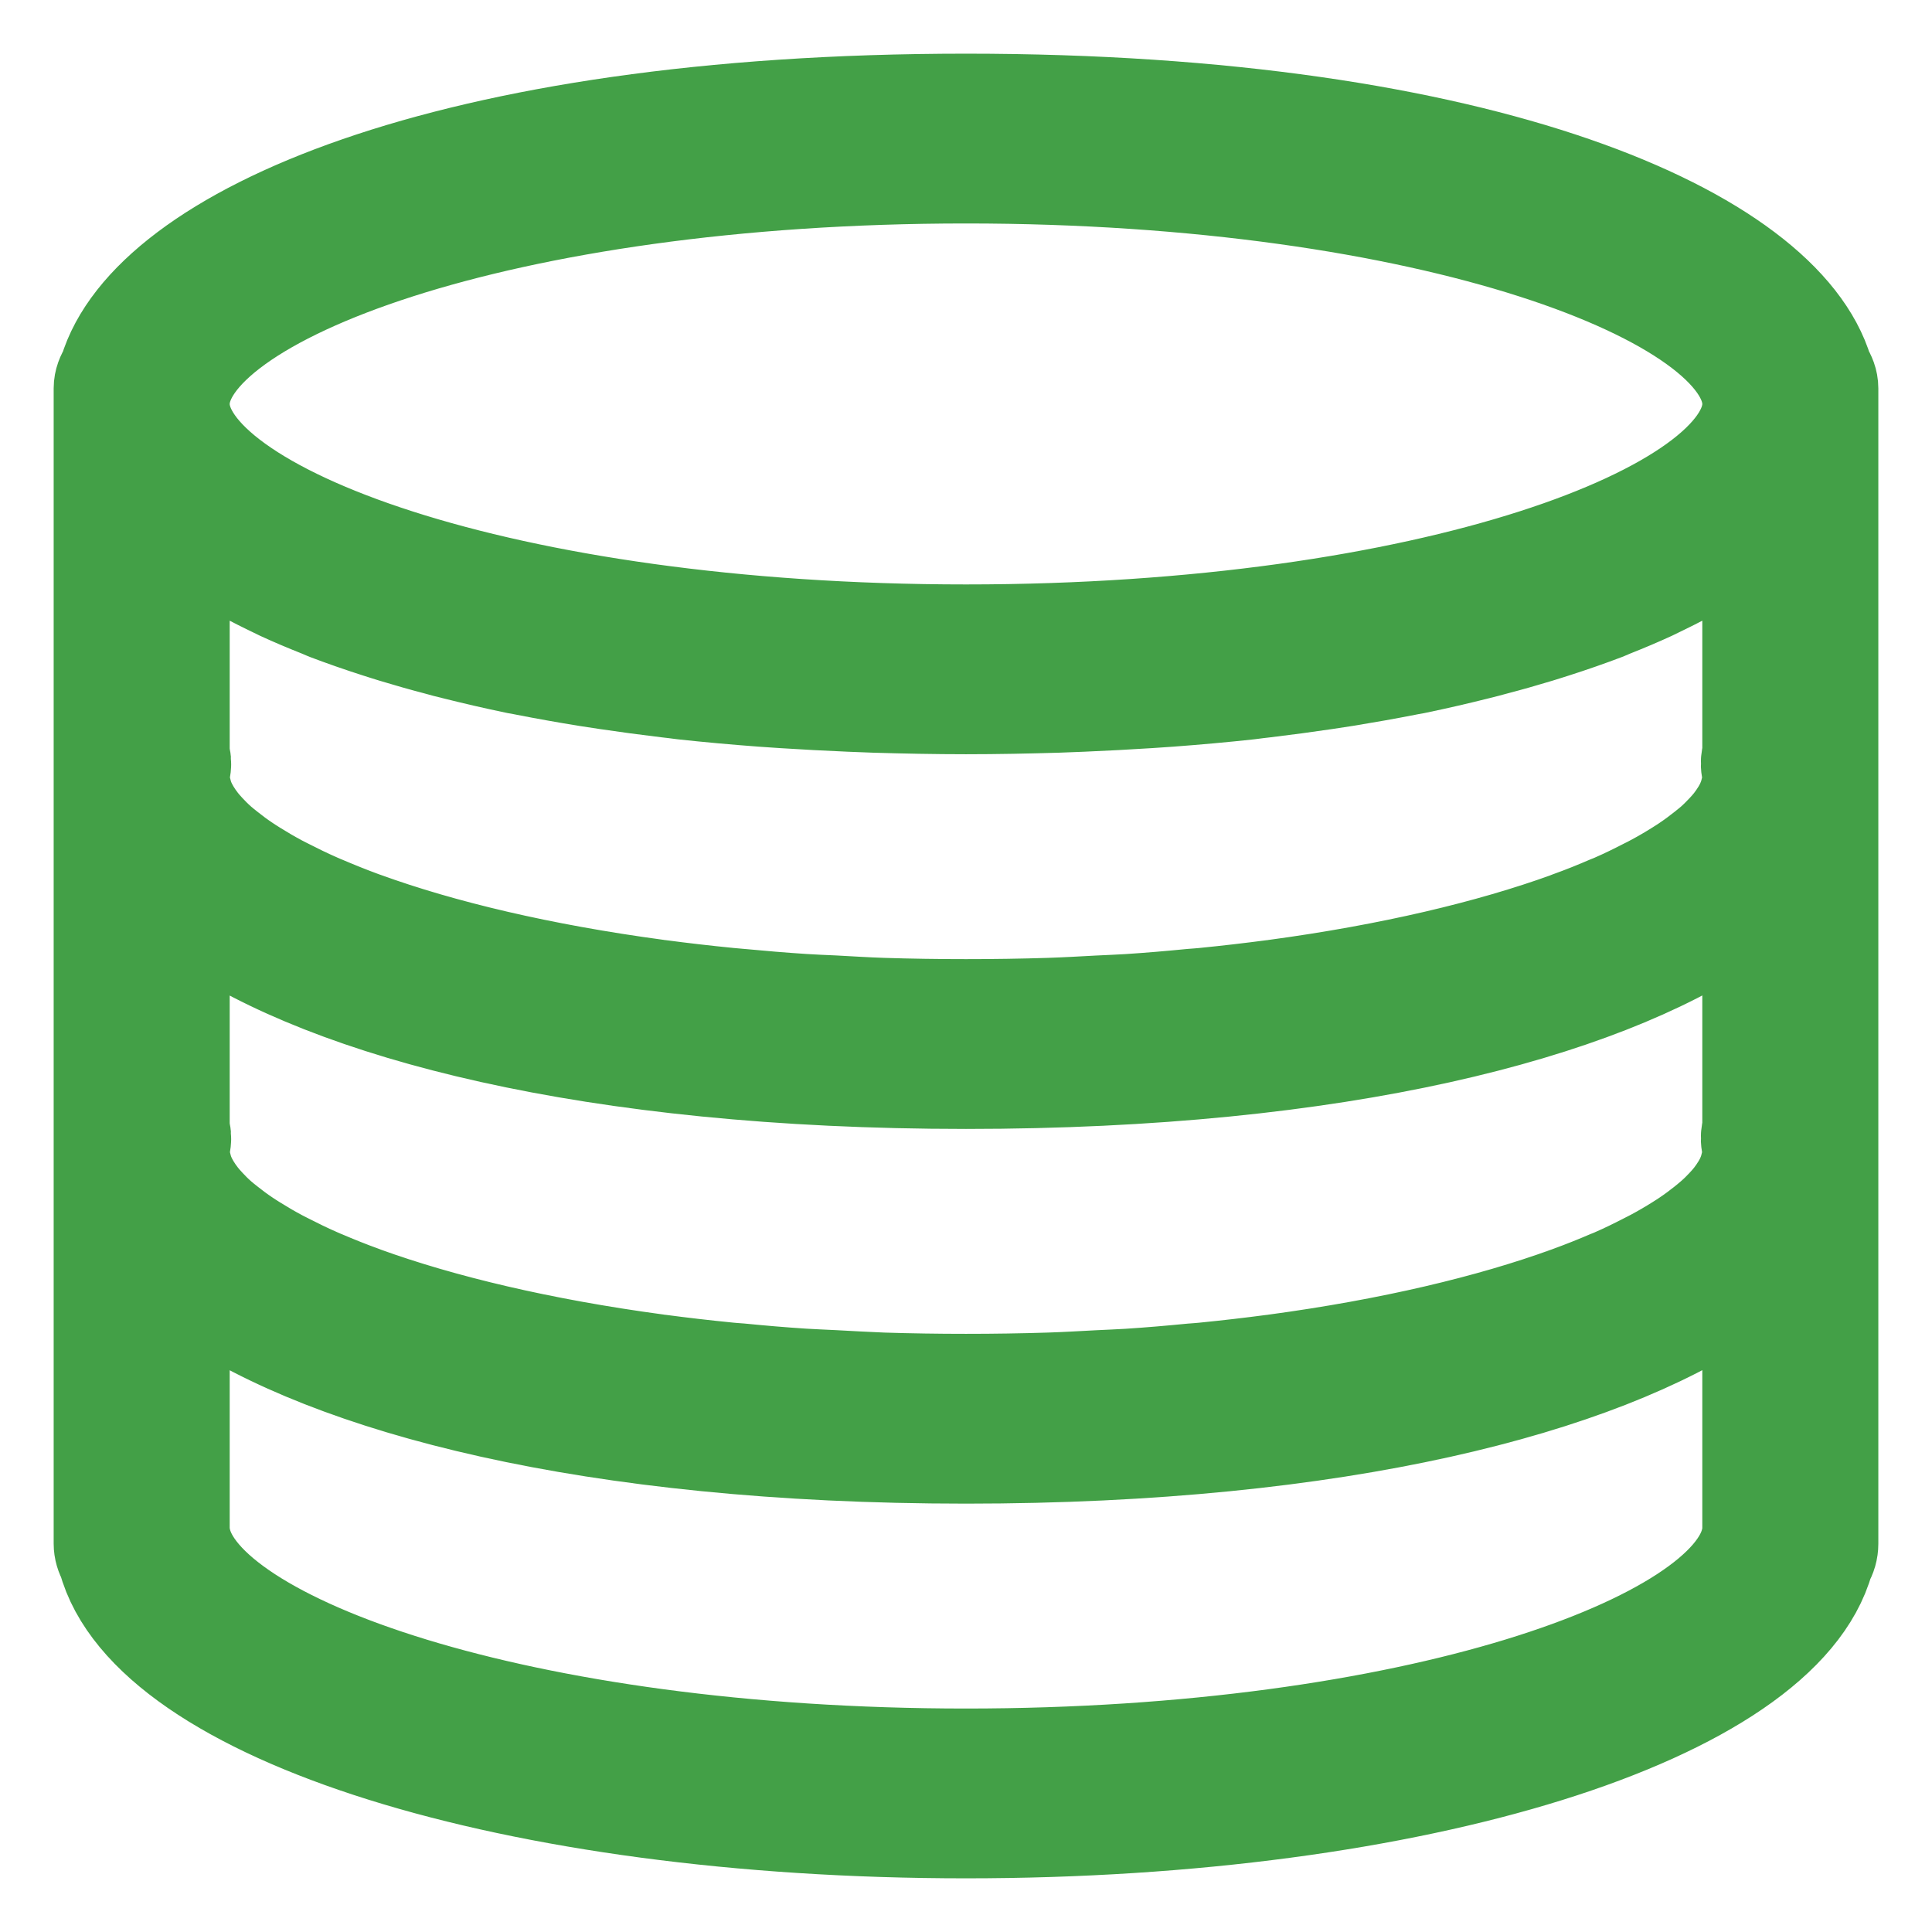 <svg width="18" height="18" viewBox="0 0 18 18" fill="none" xmlns="http://www.w3.org/2000/svg">
<path d="M16.953 3.476C16.583 2.228 13.825 1 9 1C4.175 1 1.417 2.228 1.047 3.476C1.02 3.518 1 3.565 1 3.618V3.764V7.109V7.255V7.4V10.6V10.745V10.891V14.382C1 14.429 1.014 14.473 1.037 14.513C1.415 15.937 4.796 17 9 17C13.194 17 16.57 15.941 16.96 14.523C16.986 14.481 17 14.433 17 14.382V10.891V10.745V10.6V7.4V7.255V7.109V3.764V3.618C17 3.565 16.98 3.518 16.953 3.476ZM16.335 10.886C16.326 10.922 16.313 10.957 16.298 10.992C16.285 11.021 16.269 11.05 16.252 11.079C16.23 11.114 16.206 11.15 16.178 11.186C16.157 11.213 16.133 11.24 16.108 11.267C16.072 11.305 16.035 11.343 15.992 11.38C15.966 11.403 15.937 11.426 15.909 11.449C15.856 11.491 15.801 11.532 15.74 11.573C15.714 11.591 15.686 11.608 15.658 11.626C15.586 11.671 15.51 11.716 15.427 11.76C15.405 11.772 15.382 11.783 15.359 11.795C15.264 11.844 15.165 11.893 15.057 11.94C15.043 11.946 15.029 11.952 15.015 11.957C14.895 12.009 14.769 12.059 14.635 12.108C14.631 12.11 14.627 12.111 14.624 12.112C13.897 12.376 12.967 12.598 11.884 12.744C11.879 12.744 11.873 12.745 11.868 12.746C11.657 12.774 11.441 12.799 11.22 12.821C11.183 12.825 11.145 12.827 11.109 12.83C10.915 12.849 10.719 12.866 10.518 12.879C10.426 12.885 10.329 12.888 10.235 12.893C10.084 12.901 9.933 12.91 9.778 12.915C9.524 12.923 9.265 12.927 9 12.927C8.735 12.927 8.476 12.923 8.222 12.915C8.066 12.909 7.916 12.9 7.764 12.892C7.671 12.887 7.574 12.884 7.482 12.878C7.28 12.865 7.084 12.848 6.891 12.829C6.854 12.826 6.816 12.824 6.78 12.82C6.558 12.798 6.342 12.773 6.132 12.745C6.126 12.744 6.121 12.744 6.116 12.743C5.032 12.597 4.103 12.375 3.376 12.112C3.372 12.11 3.368 12.109 3.364 12.107C3.23 12.059 3.105 12.008 2.985 11.957C2.971 11.95 2.956 11.945 2.943 11.939C2.835 11.892 2.736 11.843 2.64 11.794C2.618 11.783 2.594 11.771 2.572 11.759C2.49 11.715 2.414 11.67 2.342 11.625C2.314 11.607 2.286 11.59 2.26 11.572C2.198 11.531 2.144 11.49 2.091 11.448C2.063 11.426 2.034 11.403 2.008 11.38C1.965 11.342 1.927 11.304 1.892 11.266C1.867 11.239 1.843 11.212 1.822 11.185C1.794 11.149 1.77 11.114 1.748 11.078C1.731 11.049 1.715 11.02 1.702 10.991C1.686 10.956 1.674 10.921 1.665 10.886C1.653 10.839 1.64 10.792 1.64 10.745C1.64 10.713 1.644 10.68 1.65 10.647C1.658 10.603 1.653 10.559 1.64 10.518V8.358C1.649 8.366 1.66 8.373 1.669 8.38C1.739 8.436 1.81 8.492 1.89 8.545C3.096 9.374 5.506 10.018 9 10.018C12.479 10.018 14.883 9.379 16.094 8.555C16.191 8.491 16.278 8.425 16.36 8.358L16.36 8.358V10.518C16.347 10.559 16.342 10.603 16.35 10.647C16.356 10.68 16.36 10.713 16.36 10.745C16.36 10.792 16.347 10.839 16.335 10.886ZM16.36 4.867V7.027C16.347 7.068 16.342 7.112 16.35 7.156C16.356 7.189 16.36 7.222 16.36 7.255C16.36 7.301 16.347 7.349 16.335 7.396C16.326 7.431 16.313 7.466 16.298 7.501C16.285 7.53 16.269 7.559 16.252 7.588C16.23 7.623 16.206 7.659 16.178 7.695C16.157 7.722 16.133 7.749 16.108 7.776C16.072 7.814 16.035 7.852 15.992 7.89C15.966 7.913 15.937 7.935 15.909 7.958C15.856 8 15.801 8.041 15.74 8.082C15.714 8.1 15.686 8.117 15.658 8.135C15.586 8.18 15.51 8.225 15.427 8.269C15.405 8.281 15.382 8.293 15.359 8.304C15.264 8.353 15.165 8.402 15.057 8.449C15.043 8.455 15.029 8.461 15.015 8.466C14.895 8.518 14.769 8.569 14.635 8.617C14.631 8.619 14.627 8.62 14.624 8.622C13.897 8.885 12.967 9.107 11.884 9.253C11.879 9.253 11.873 9.254 11.868 9.255C11.657 9.283 11.441 9.308 11.22 9.33C11.183 9.334 11.145 9.336 11.109 9.339C10.915 9.358 10.719 9.375 10.518 9.388C10.426 9.394 10.329 9.397 10.235 9.402C10.084 9.41 9.933 9.419 9.778 9.424C9.524 9.432 9.265 9.436 9 9.436C8.735 9.436 8.476 9.432 8.222 9.424C8.066 9.419 7.916 9.409 7.764 9.401C7.671 9.397 7.574 9.393 7.482 9.387C7.28 9.374 7.084 9.357 6.891 9.339C6.854 9.335 6.816 9.333 6.78 9.329C6.558 9.307 6.342 9.282 6.132 9.254C6.126 9.253 6.121 9.253 6.116 9.252C5.032 9.106 4.103 8.885 3.376 8.621C3.372 8.619 3.368 8.618 3.364 8.617C3.23 8.568 3.105 8.517 2.985 8.466C2.971 8.459 2.956 8.454 2.943 8.448C2.835 8.401 2.736 8.352 2.64 8.303C2.618 8.292 2.594 8.28 2.572 8.268C2.49 8.224 2.414 8.179 2.342 8.134C2.314 8.116 2.286 8.099 2.26 8.081C2.198 8.04 2.144 7.999 2.091 7.957C2.063 7.935 2.034 7.912 2.008 7.889C1.965 7.851 1.927 7.813 1.892 7.775C1.867 7.748 1.843 7.721 1.822 7.694C1.794 7.658 1.77 7.623 1.748 7.587C1.731 7.558 1.715 7.529 1.702 7.5C1.686 7.465 1.674 7.43 1.665 7.395C1.653 7.349 1.64 7.301 1.64 7.255C1.64 7.222 1.644 7.189 1.65 7.156C1.658 7.112 1.653 7.068 1.64 7.027V4.867C1.678 4.899 1.722 4.93 1.764 4.961C1.787 4.979 1.808 4.996 1.833 5.014C1.929 5.082 2.032 5.15 2.145 5.216C2.168 5.23 2.194 5.243 2.219 5.257C2.313 5.31 2.412 5.362 2.517 5.413C2.556 5.432 2.594 5.451 2.634 5.47C2.751 5.524 2.874 5.576 3.003 5.627C3.024 5.636 3.043 5.644 3.064 5.653C3.214 5.71 3.374 5.766 3.54 5.819C3.585 5.834 3.633 5.848 3.68 5.863C3.812 5.903 3.948 5.942 4.09 5.979C4.14 5.993 4.19 6.007 4.243 6.019C4.43 6.066 4.623 6.111 4.826 6.153C4.854 6.158 4.884 6.163 4.912 6.169C5.091 6.204 5.276 6.237 5.467 6.268C5.532 6.278 5.597 6.288 5.663 6.298C5.845 6.325 6.032 6.35 6.223 6.373C6.273 6.378 6.32 6.385 6.37 6.391C6.608 6.417 6.854 6.439 7.107 6.458C7.17 6.463 7.235 6.466 7.298 6.471C7.5 6.484 7.708 6.495 7.919 6.504C7.996 6.507 8.073 6.51 8.152 6.513C8.428 6.521 8.709 6.527 9 6.527C9.291 6.527 9.572 6.521 9.848 6.513C9.926 6.51 10.003 6.507 10.081 6.504C10.293 6.495 10.499 6.484 10.702 6.471C10.765 6.466 10.83 6.463 10.893 6.458C11.146 6.439 11.392 6.417 11.63 6.391C11.68 6.385 11.727 6.378 11.777 6.373C11.968 6.35 12.155 6.325 12.337 6.298C12.403 6.288 12.468 6.278 12.533 6.268C12.723 6.237 12.909 6.204 13.088 6.169C13.116 6.163 13.146 6.158 13.174 6.153C13.377 6.111 13.57 6.066 13.757 6.019C13.81 6.006 13.86 5.993 13.91 5.979C14.052 5.942 14.188 5.903 14.32 5.863C14.367 5.848 14.415 5.834 14.46 5.819C14.626 5.766 14.786 5.71 14.936 5.653C14.957 5.644 14.976 5.636 14.997 5.627C15.126 5.576 15.249 5.524 15.366 5.47C15.406 5.451 15.445 5.432 15.483 5.413C15.588 5.362 15.687 5.31 15.781 5.257C15.806 5.243 15.832 5.23 15.855 5.216C15.968 5.15 16.071 5.083 16.167 5.014C16.191 4.996 16.213 4.979 16.236 4.961C16.278 4.93 16.322 4.899 16.36 4.867ZM9 1.582C13.338 1.582 16.36 2.731 16.36 3.764C16.36 4.796 13.338 5.945 9 5.945C4.662 5.945 1.64 4.796 1.64 3.764C1.64 2.731 4.662 1.582 9 1.582ZM16.36 14.295C16.355 14.308 16.352 14.321 16.35 14.335C16.168 15.341 13.171 16.418 9 16.418C4.828 16.418 1.832 15.341 1.65 14.335C1.648 14.322 1.644 14.309 1.64 14.297V11.849C1.649 11.856 1.66 11.864 1.669 11.871C1.739 11.927 1.81 11.983 1.89 12.036C3.096 12.865 5.506 13.509 9 13.509C12.479 13.509 14.883 12.87 16.094 12.046C16.191 11.982 16.278 11.916 16.36 11.849L16.36 11.849V14.295V14.295Z" fill="#43A047" stroke="#43A047" stroke-linejoin="round"/>
</svg>
